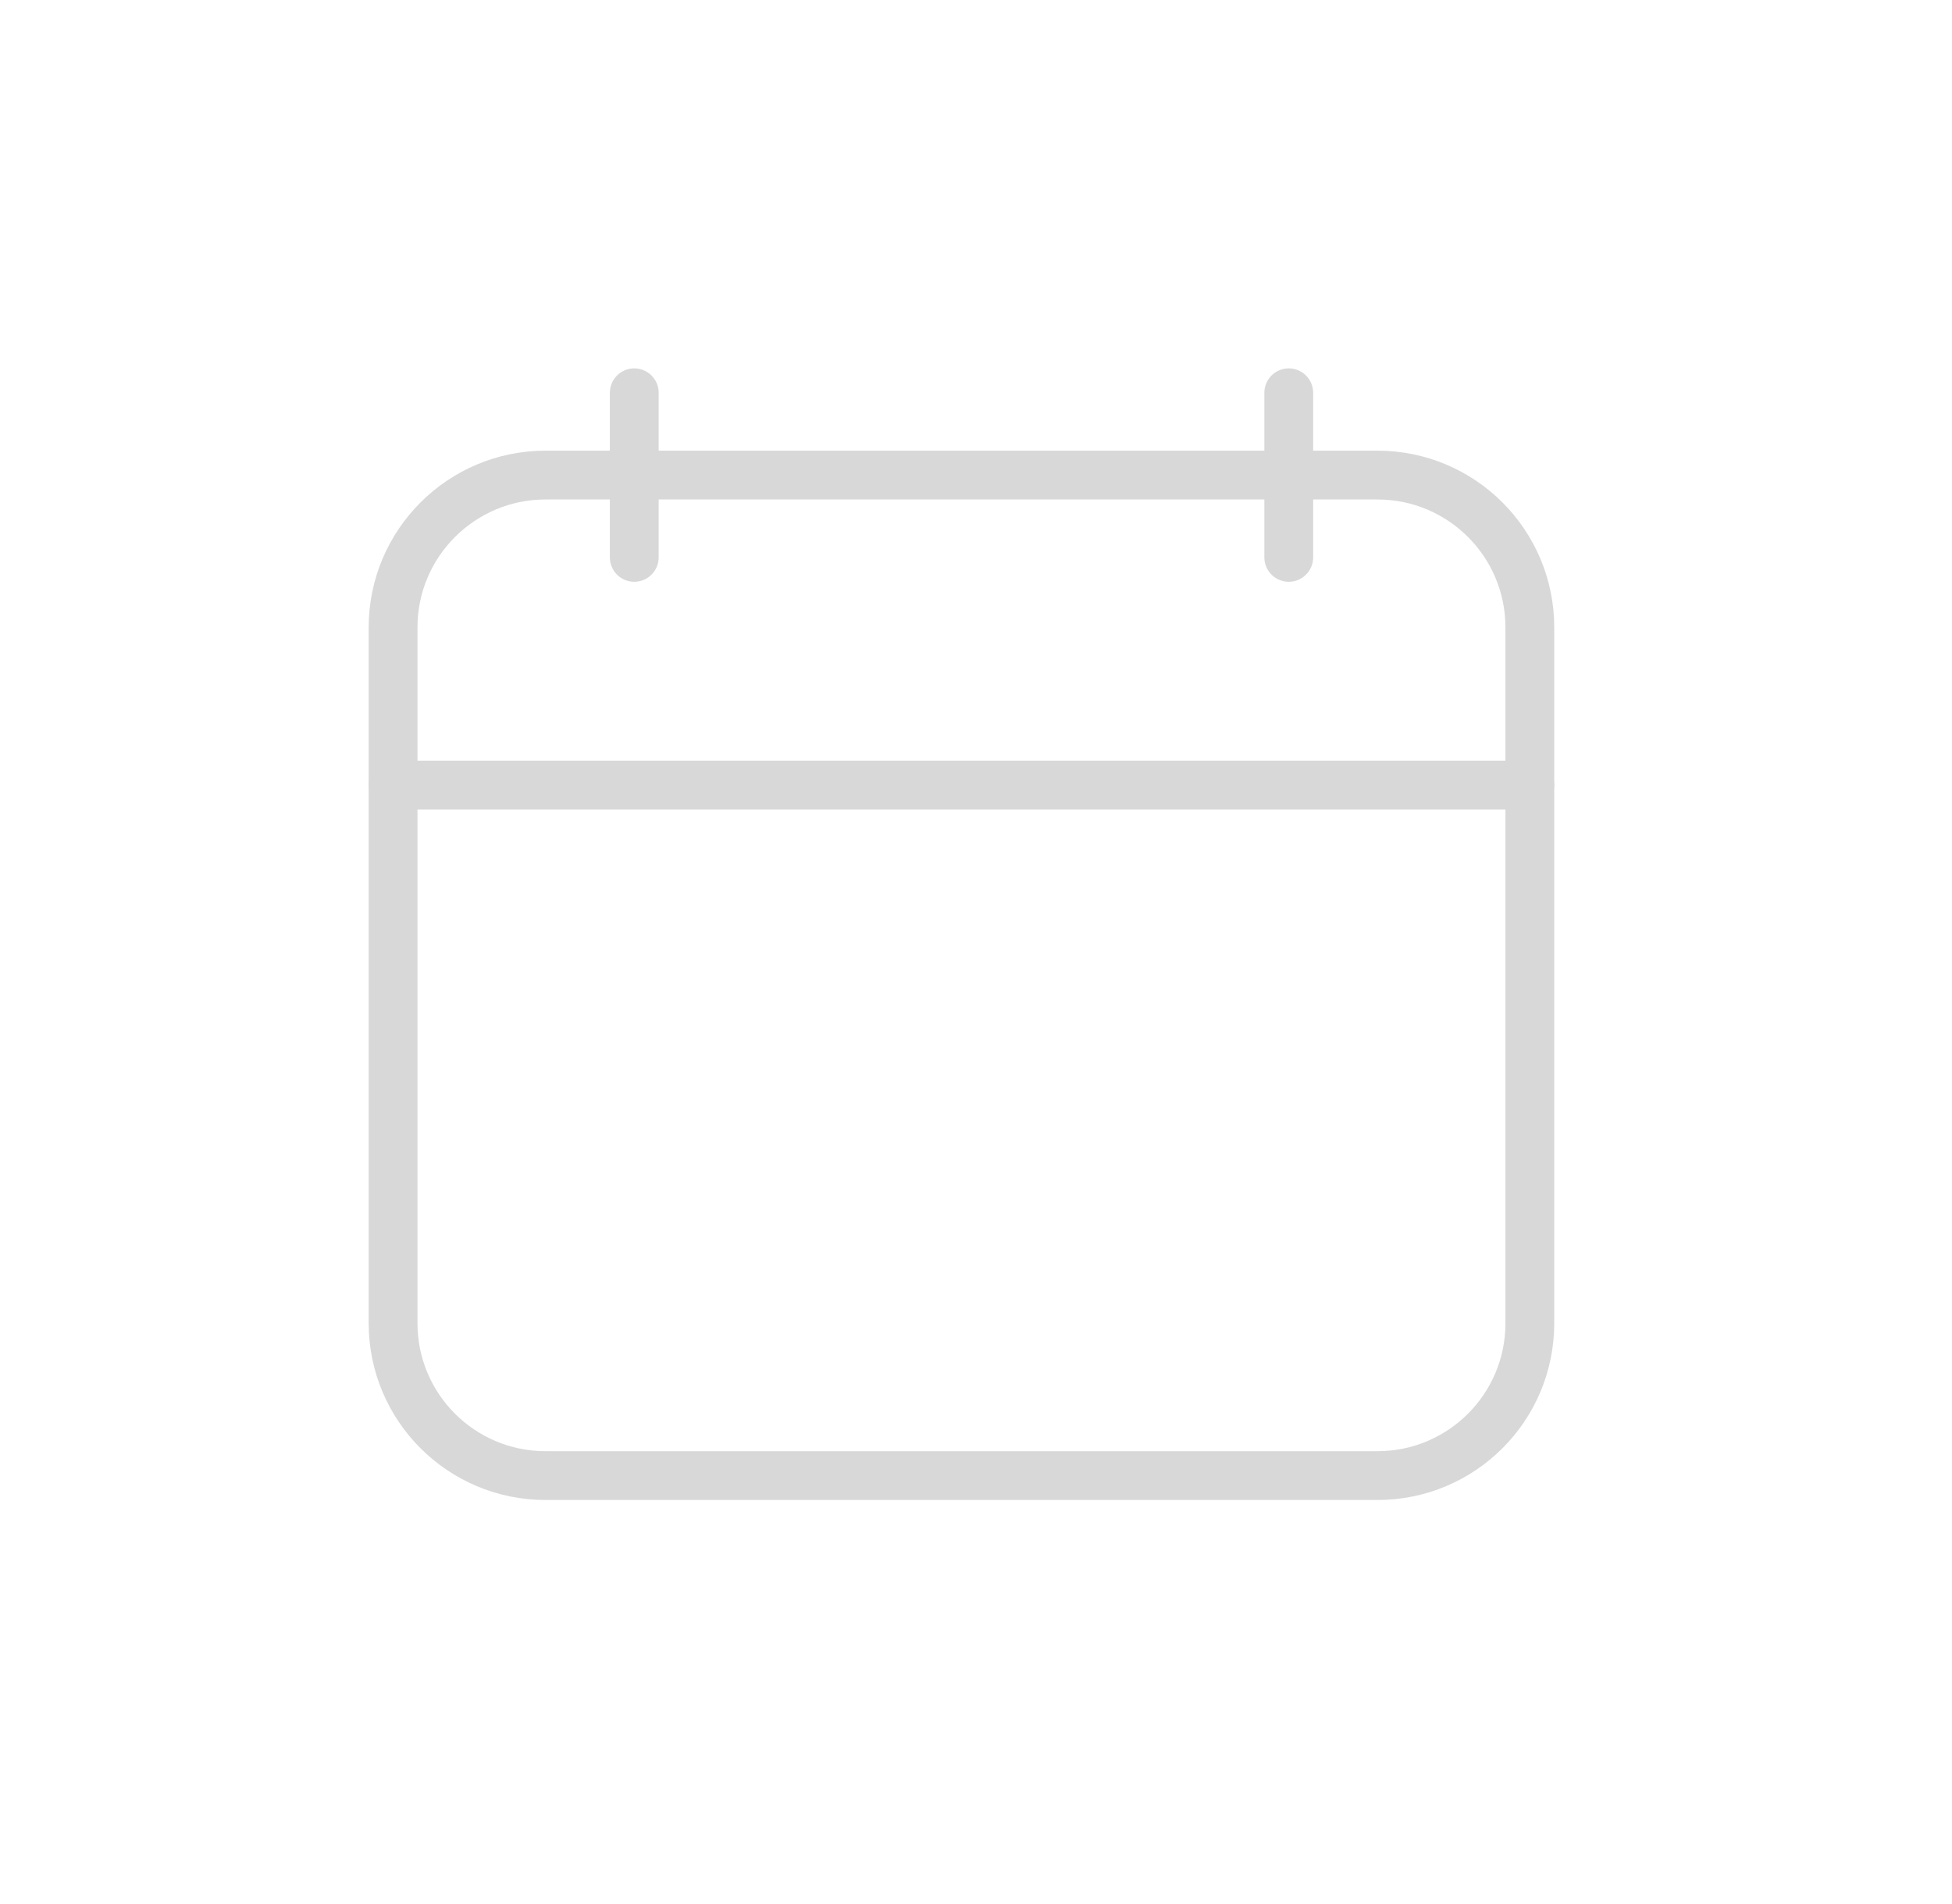 <?xml version="1.0" encoding="UTF-8"?>
<svg width="40px" height="39px" viewBox="0 0 40 39" version="1.1" xmlns="http://www.w3.org/2000/svg" xmlns:xlink="http://www.w3.org/1999/xlink">
    <title>Calendar icon</title>
    <g id="Trainez" stroke="none" stroke-width="1" fill="none" fill-rule="evenodd">
        <g id="Calendar-icon">
            <rect id="Hover-bg" fill="#FFFFFF" opacity="0" x="0" y="0" width="39.048" height="39" rx="5"></rect>
            <g id="icon" transform="translate(7.509, 7.5)" stroke="#D8D8D8" stroke-linecap="round" stroke-linejoin="round">
                <g id="Group-14" transform="translate(0.546, 0.547)">
                    <path d="M3.124,22.184 L20.171,22.184 C21.896,22.184 23.294,20.788 23.294,19.063 L23.294,4.806 C23.294,3.084 21.896,1.686 20.171,1.686 L3.124,1.686 C1.4,1.686 4.61740257e-13,3.084 4.61740257e-13,4.806 L4.61740257e-13,19.063 C4.61740257e-13,20.788 1.4,22.184 3.124,22.184 Z" id="Stroke-1"></path>
                    <line x1="0.001" y1="8.037" x2="23.294" y2="8.037" id="Stroke-3"></line>
                    <line x1="18.354" y1="1.14566476e-12" x2="18.354" y2="3.372" id="Stroke-5"></line>
                    <line x1="4.942" y1="1.14566476e-12" x2="4.942" y2="3.372" id="Stroke-7"></line>
                </g>
            </g>
        </g>
    </g>
</svg>